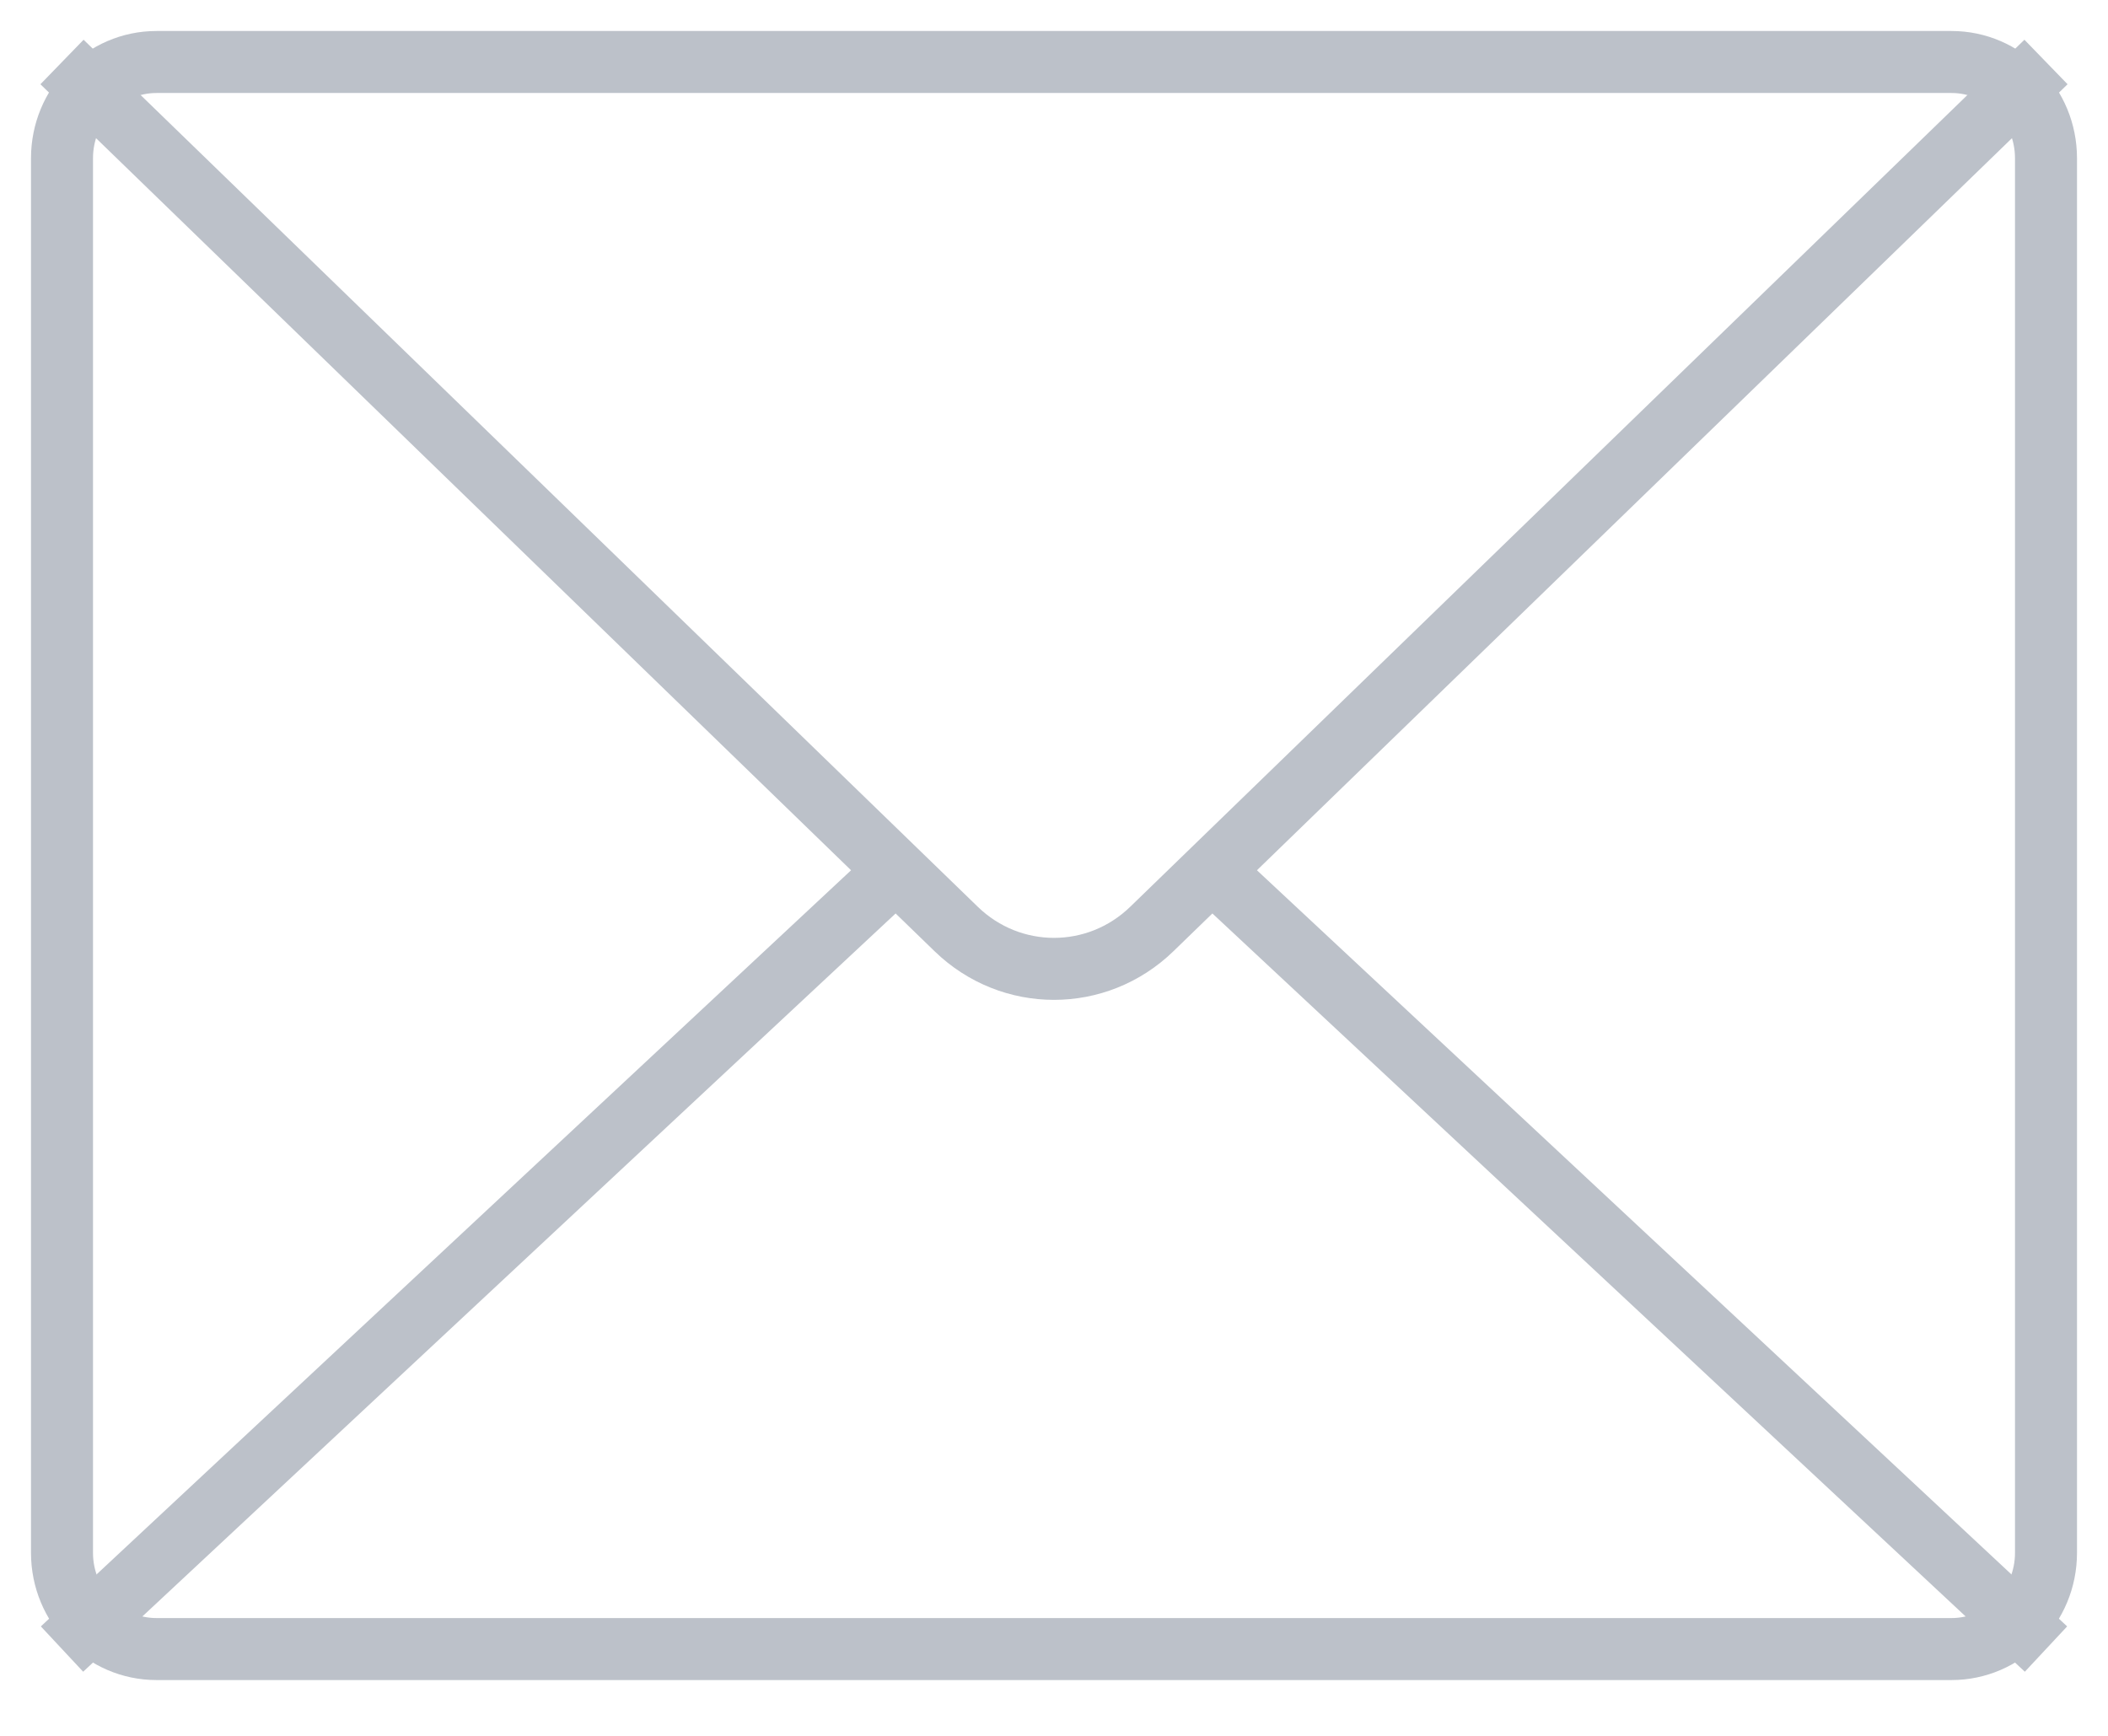 <?xml version="1.0" encoding="UTF-8" standalone="no"?>
<svg width="34px" height="28px" viewBox="0 0 34 28" version="1.1" xmlns="http://www.w3.org/2000/svg" xmlns:xlink="http://www.w3.org/1999/xlink">
    <!-- Generator: Sketch 3.8.3 (29802) - http://www.bohemiancoding.com/sketch -->
    <title>iconEmail</title>
    <desc>Created with Sketch.</desc>
    <defs></defs>
    <g id="Version-1" stroke="none" stroke-width="1" fill="none" fill-rule="evenodd">
        <g id="Work" transform="translate(-816, -2218)" stroke="#BCC1C9">
            <g id="Footer" transform="translate(-108, 1882)">
                <g id="iconEmail" transform="translate(925, 337)">
                    <path d="M30.476,25.6 L1.524,25.6 C0.682,25.6 0,24.906 0,24.048 L0,1.552 C0,0.694 0.682,0 1.524,0 L30.476,0 C31.318,0 32,0.694 32,1.552 L32,24.048 C32,24.906 31.318,25.6 30.476,25.6 L30.476,25.6 Z" id="Stroke-1"></path>
                    <path d="M0,0 L14.424,13.987 C15.307,14.842 16.693,14.842 17.576,13.987 L32,0" id="Stroke-3"></path>
                    <path d="M0,25.6 L13.714,12.8" id="Stroke-5"></path>
                    <path d="M32,25.6 L18.286,12.8" id="Stroke-7"></path>
                </g>
            </g>
        </g>
    </g>
</svg>